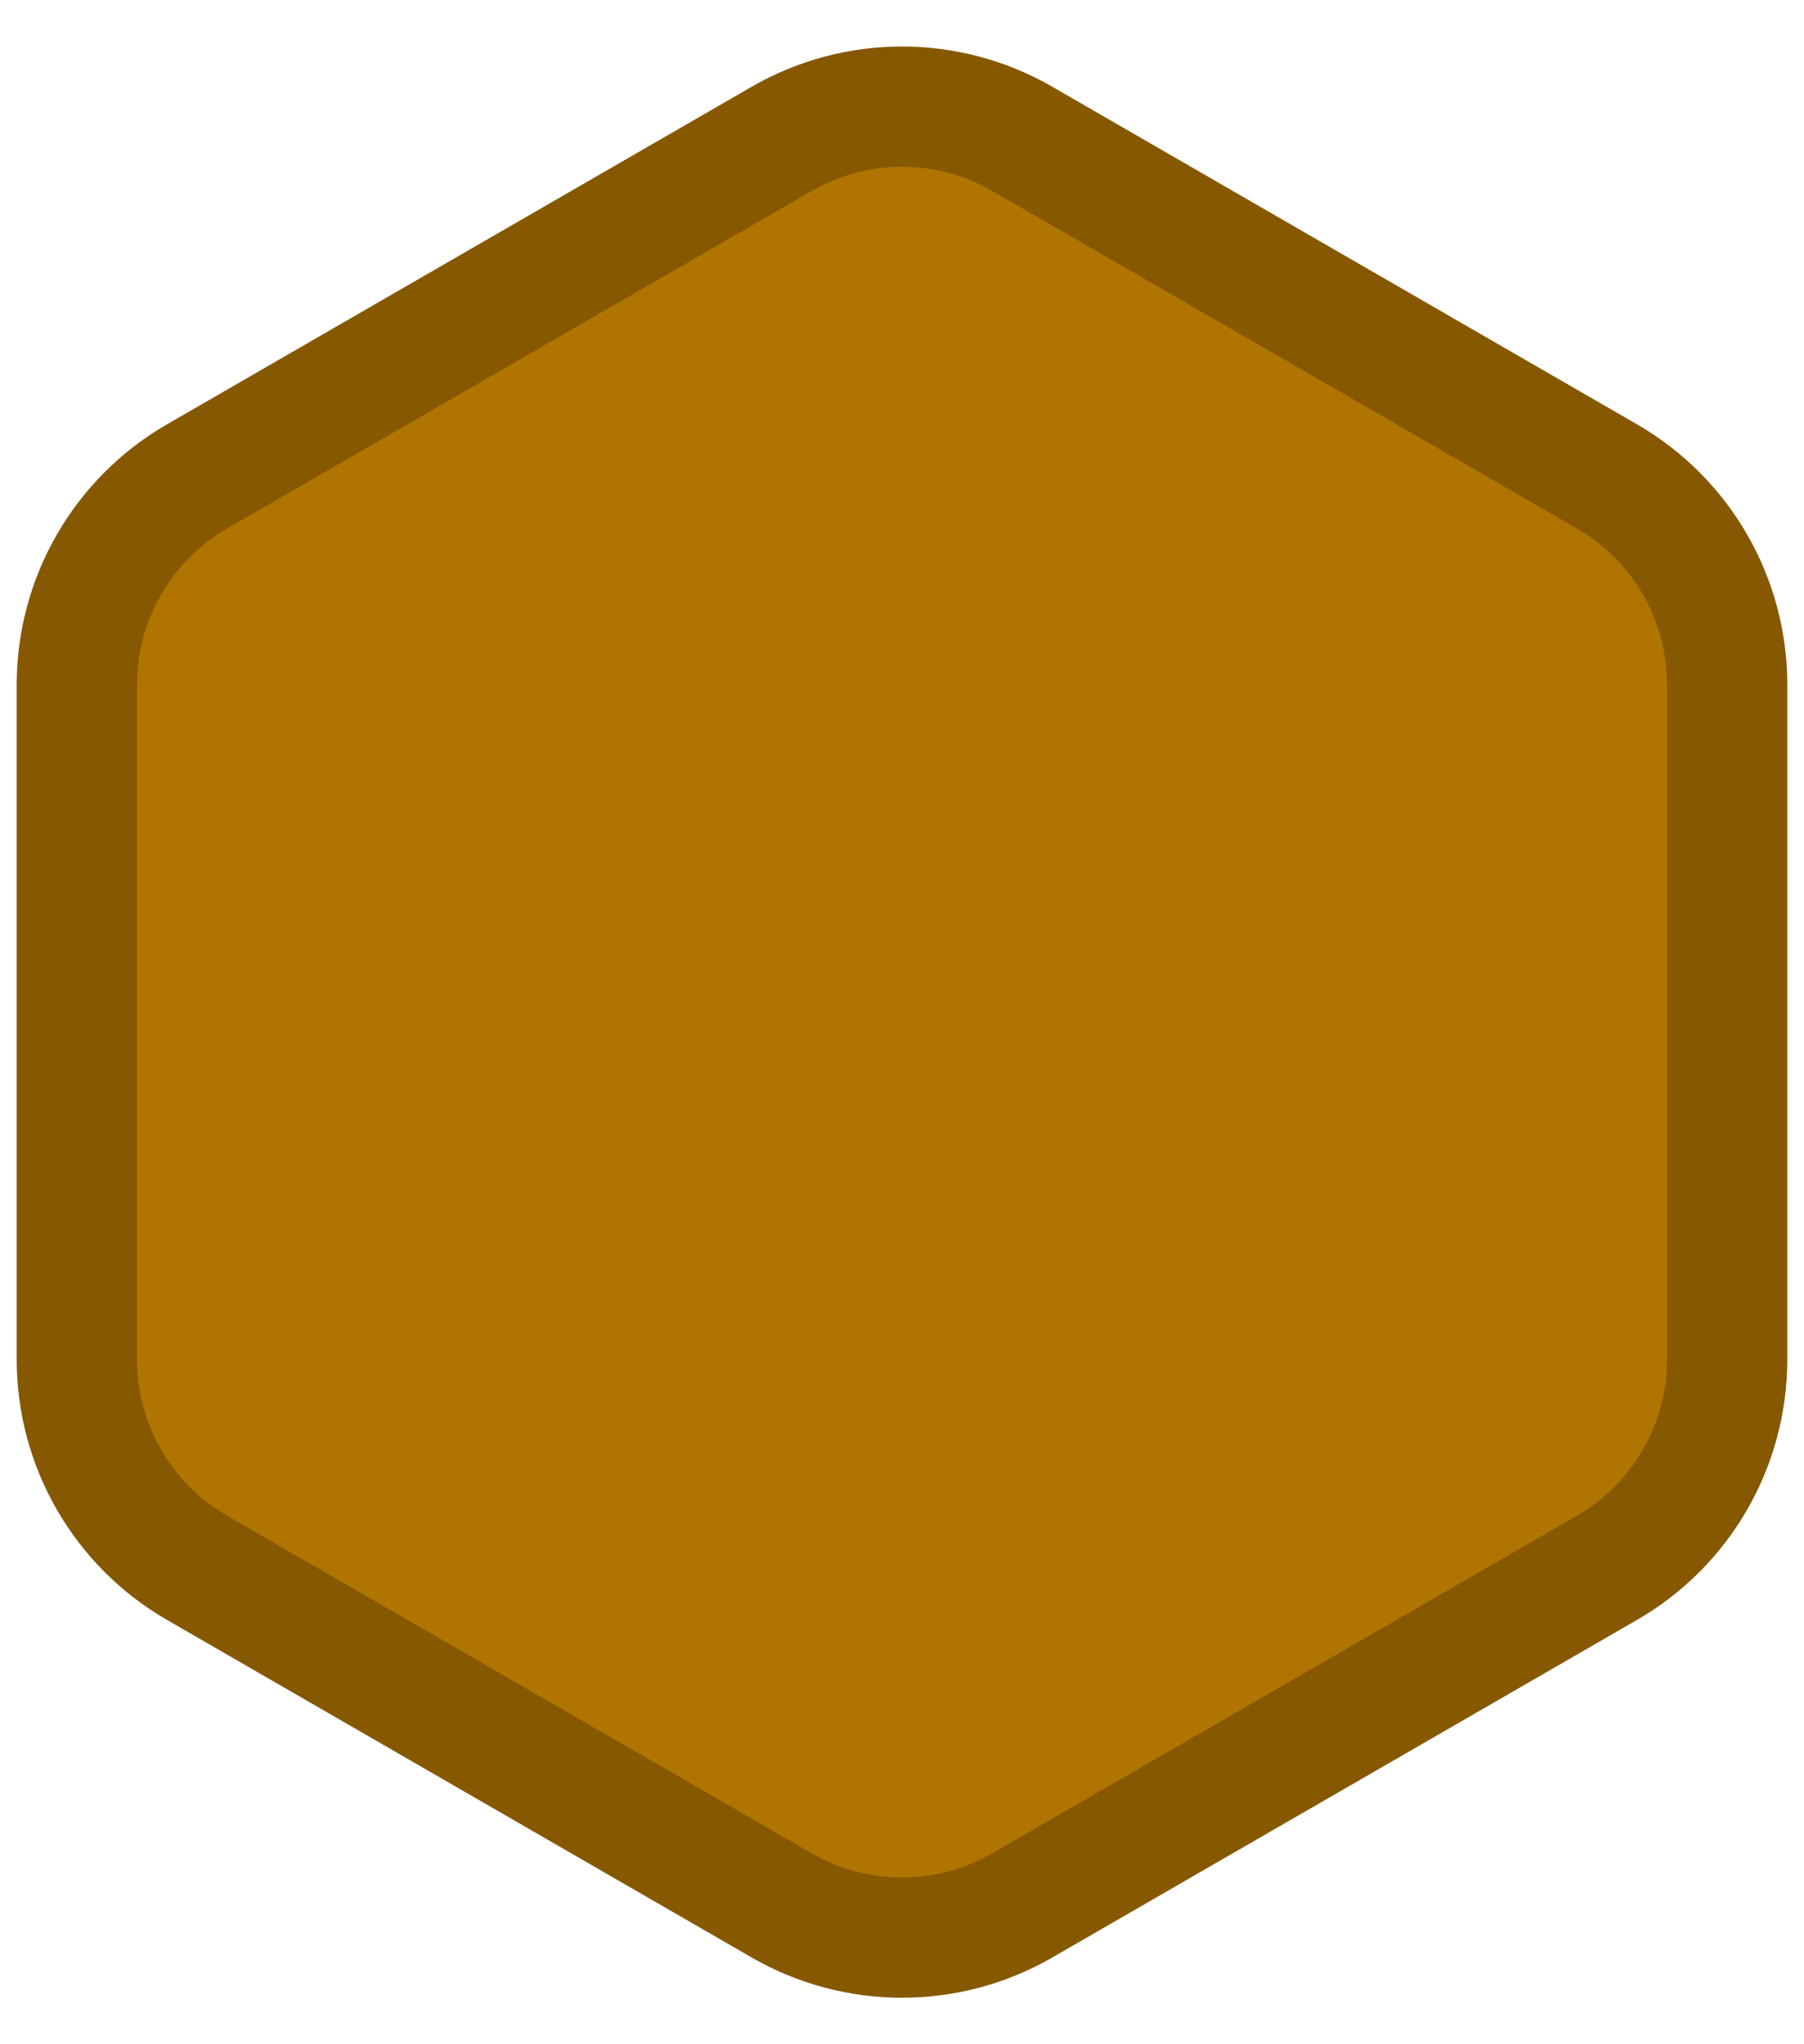 <svg width="30" height="34" viewBox="0 0 30 34" fill="none" xmlns="http://www.w3.org/2000/svg">
<path d="M13 2.309C14.238 1.595 15.762 1.595 17 2.309L26.722 7.923C27.96 8.637 28.722 9.958 28.722 11.387V22.613C28.722 24.042 27.96 25.363 26.722 26.077L17 31.691C15.762 32.405 14.238 32.405 13 31.691L3.278 26.077C2.04 25.363 1.278 24.042 1.278 22.613V11.387C1.278 9.958 2.04 8.637 3.278 7.923L13 2.309Z" fill="#B07400" stroke="#865800" stroke-width="2"/>
</svg>
